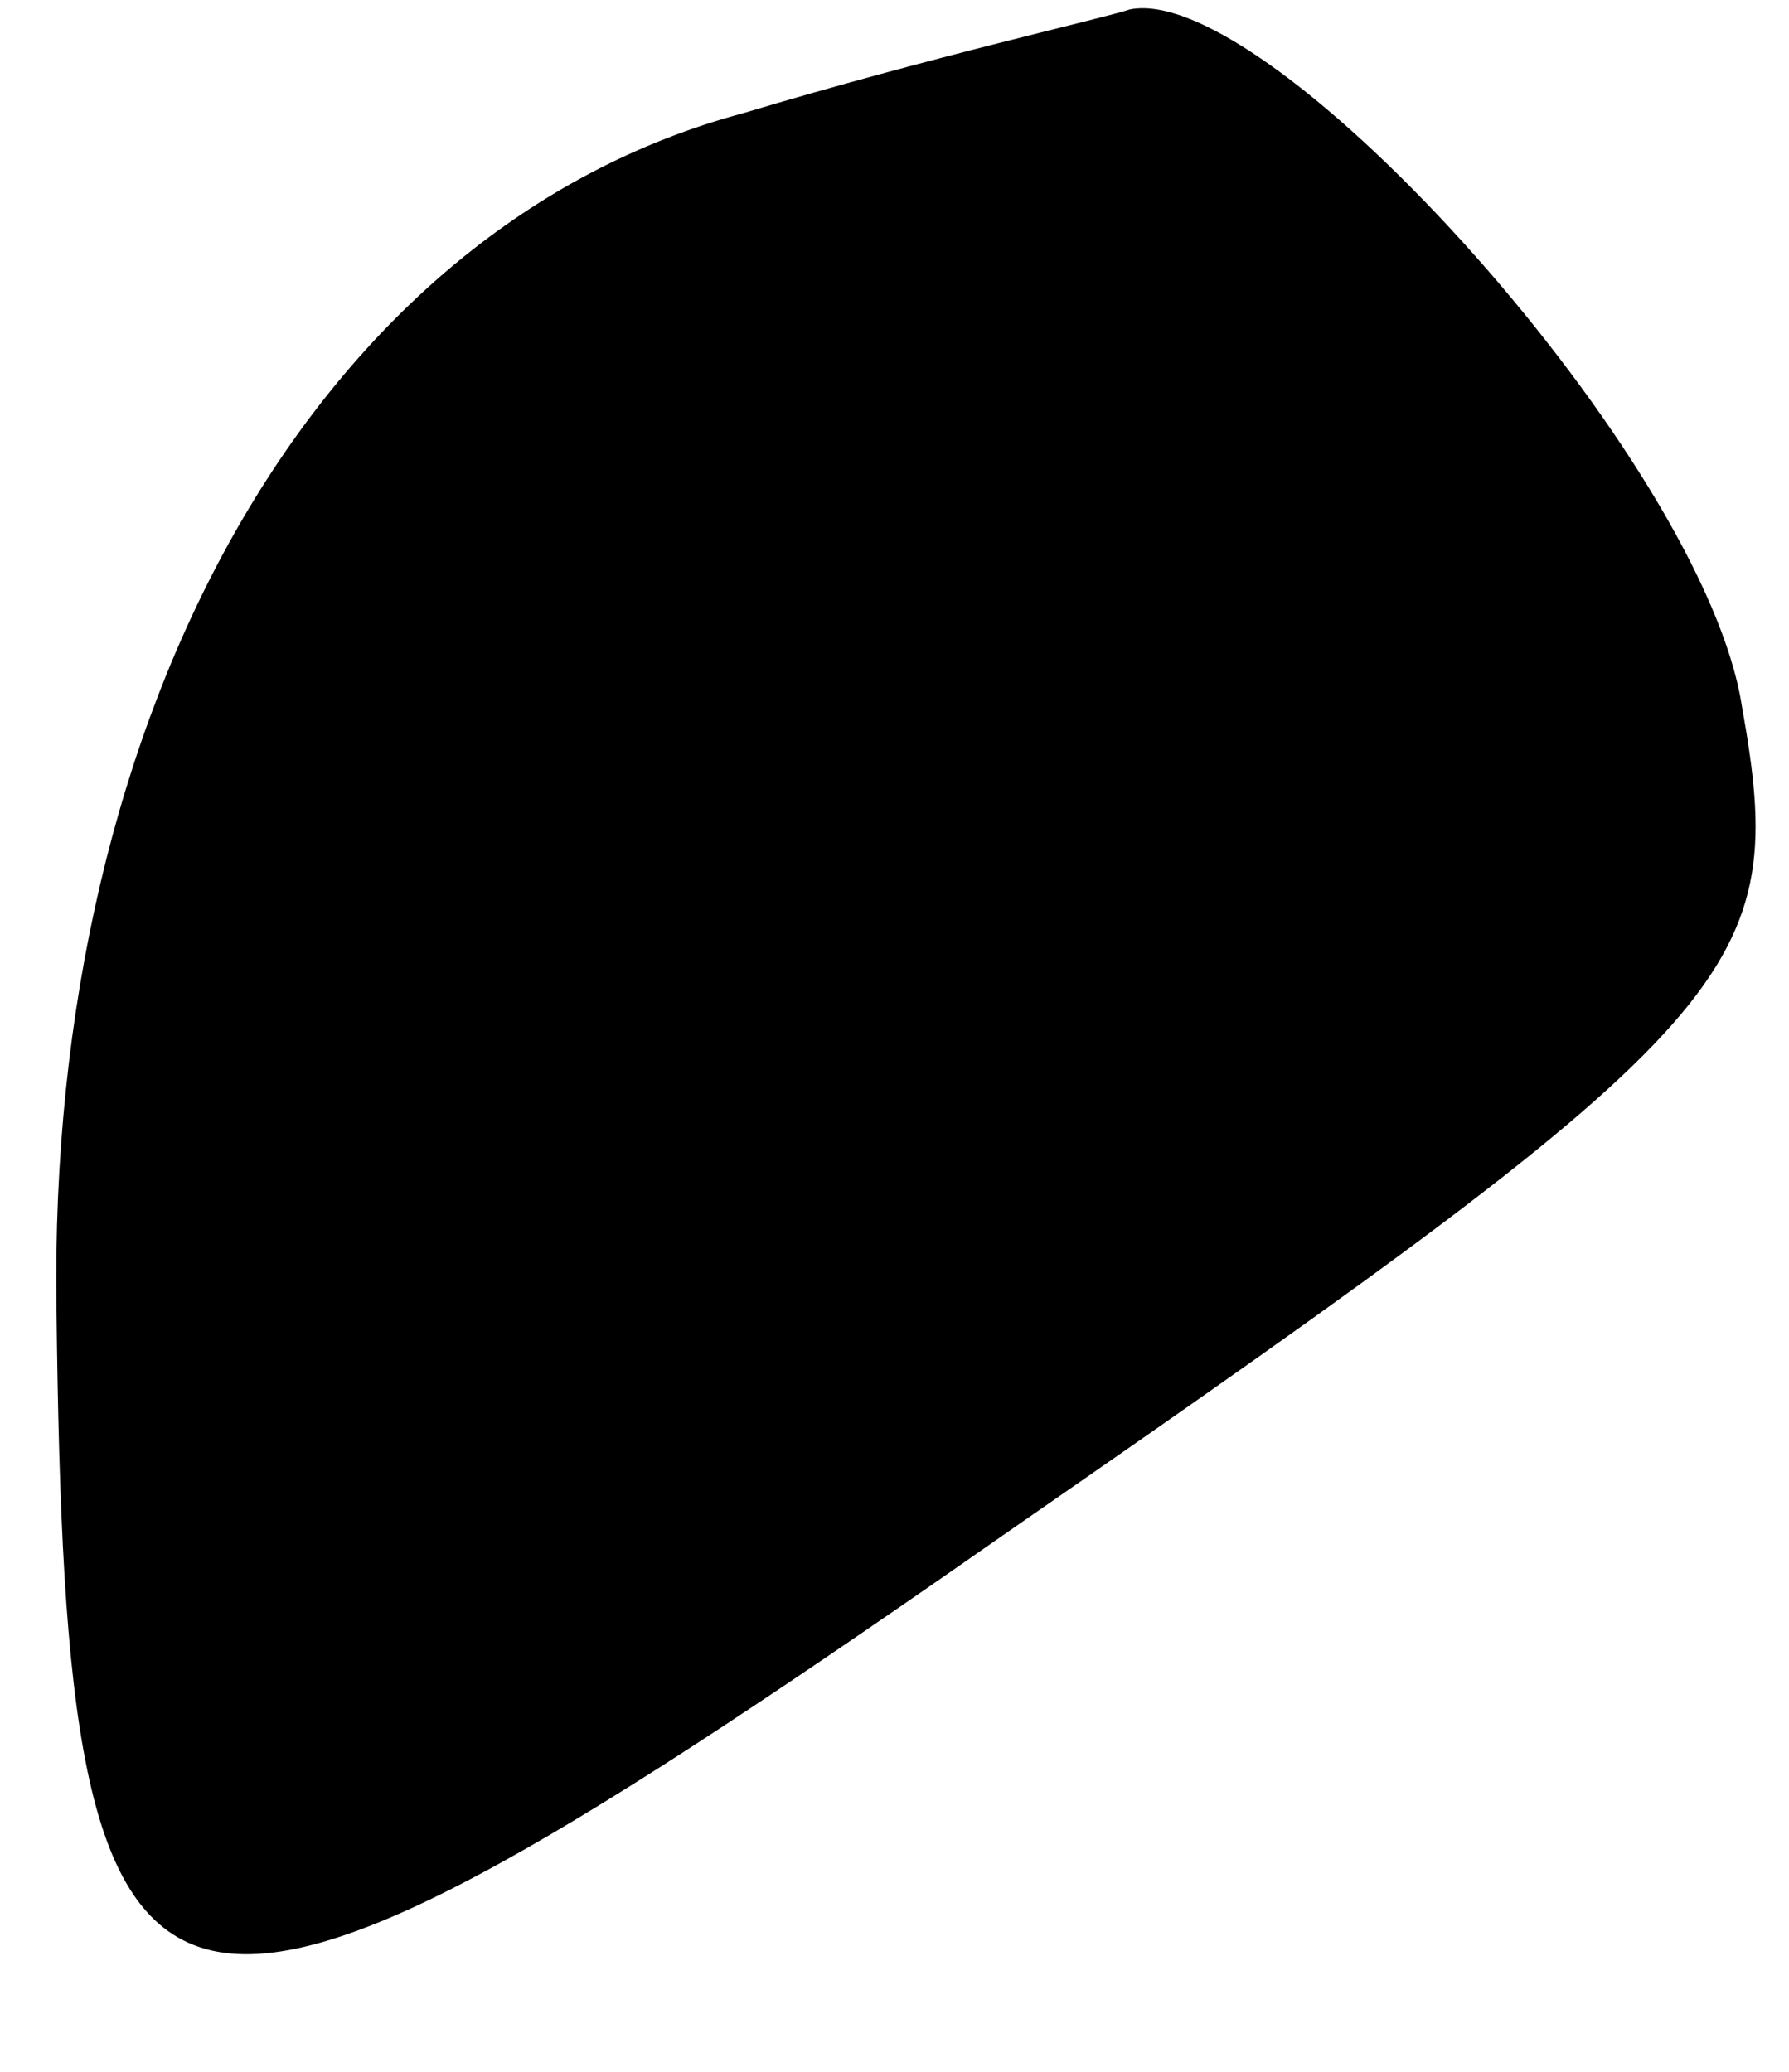 <?xml version="1.0" standalone="no"?>
<!DOCTYPE svg PUBLIC "-//W3C//DTD SVG 20010904//EN"
 "http://www.w3.org/TR/2001/REC-SVG-20010904/DTD/svg10.dtd">
<svg version="1.0" xmlns="http://www.w3.org/2000/svg"
 width="19pt" height="22pt" viewBox="0 0 19 22"
 preserveAspectRatio="xMidYMid meet">
<g transform="translate(0,22) scale(0.1,-0.1)"
fill="#000000" stroke="none">
<path fill="#000000" stroke="none" d="M79 208 c-45 -12 -74 -63 -73 -127 1
-86 9 -88 102 -23 78 54 82 59 77 87 -4 26 -50 77 -65 74 -3 -1 -21 -5 -41
-11z"/>
</g>
</svg>
